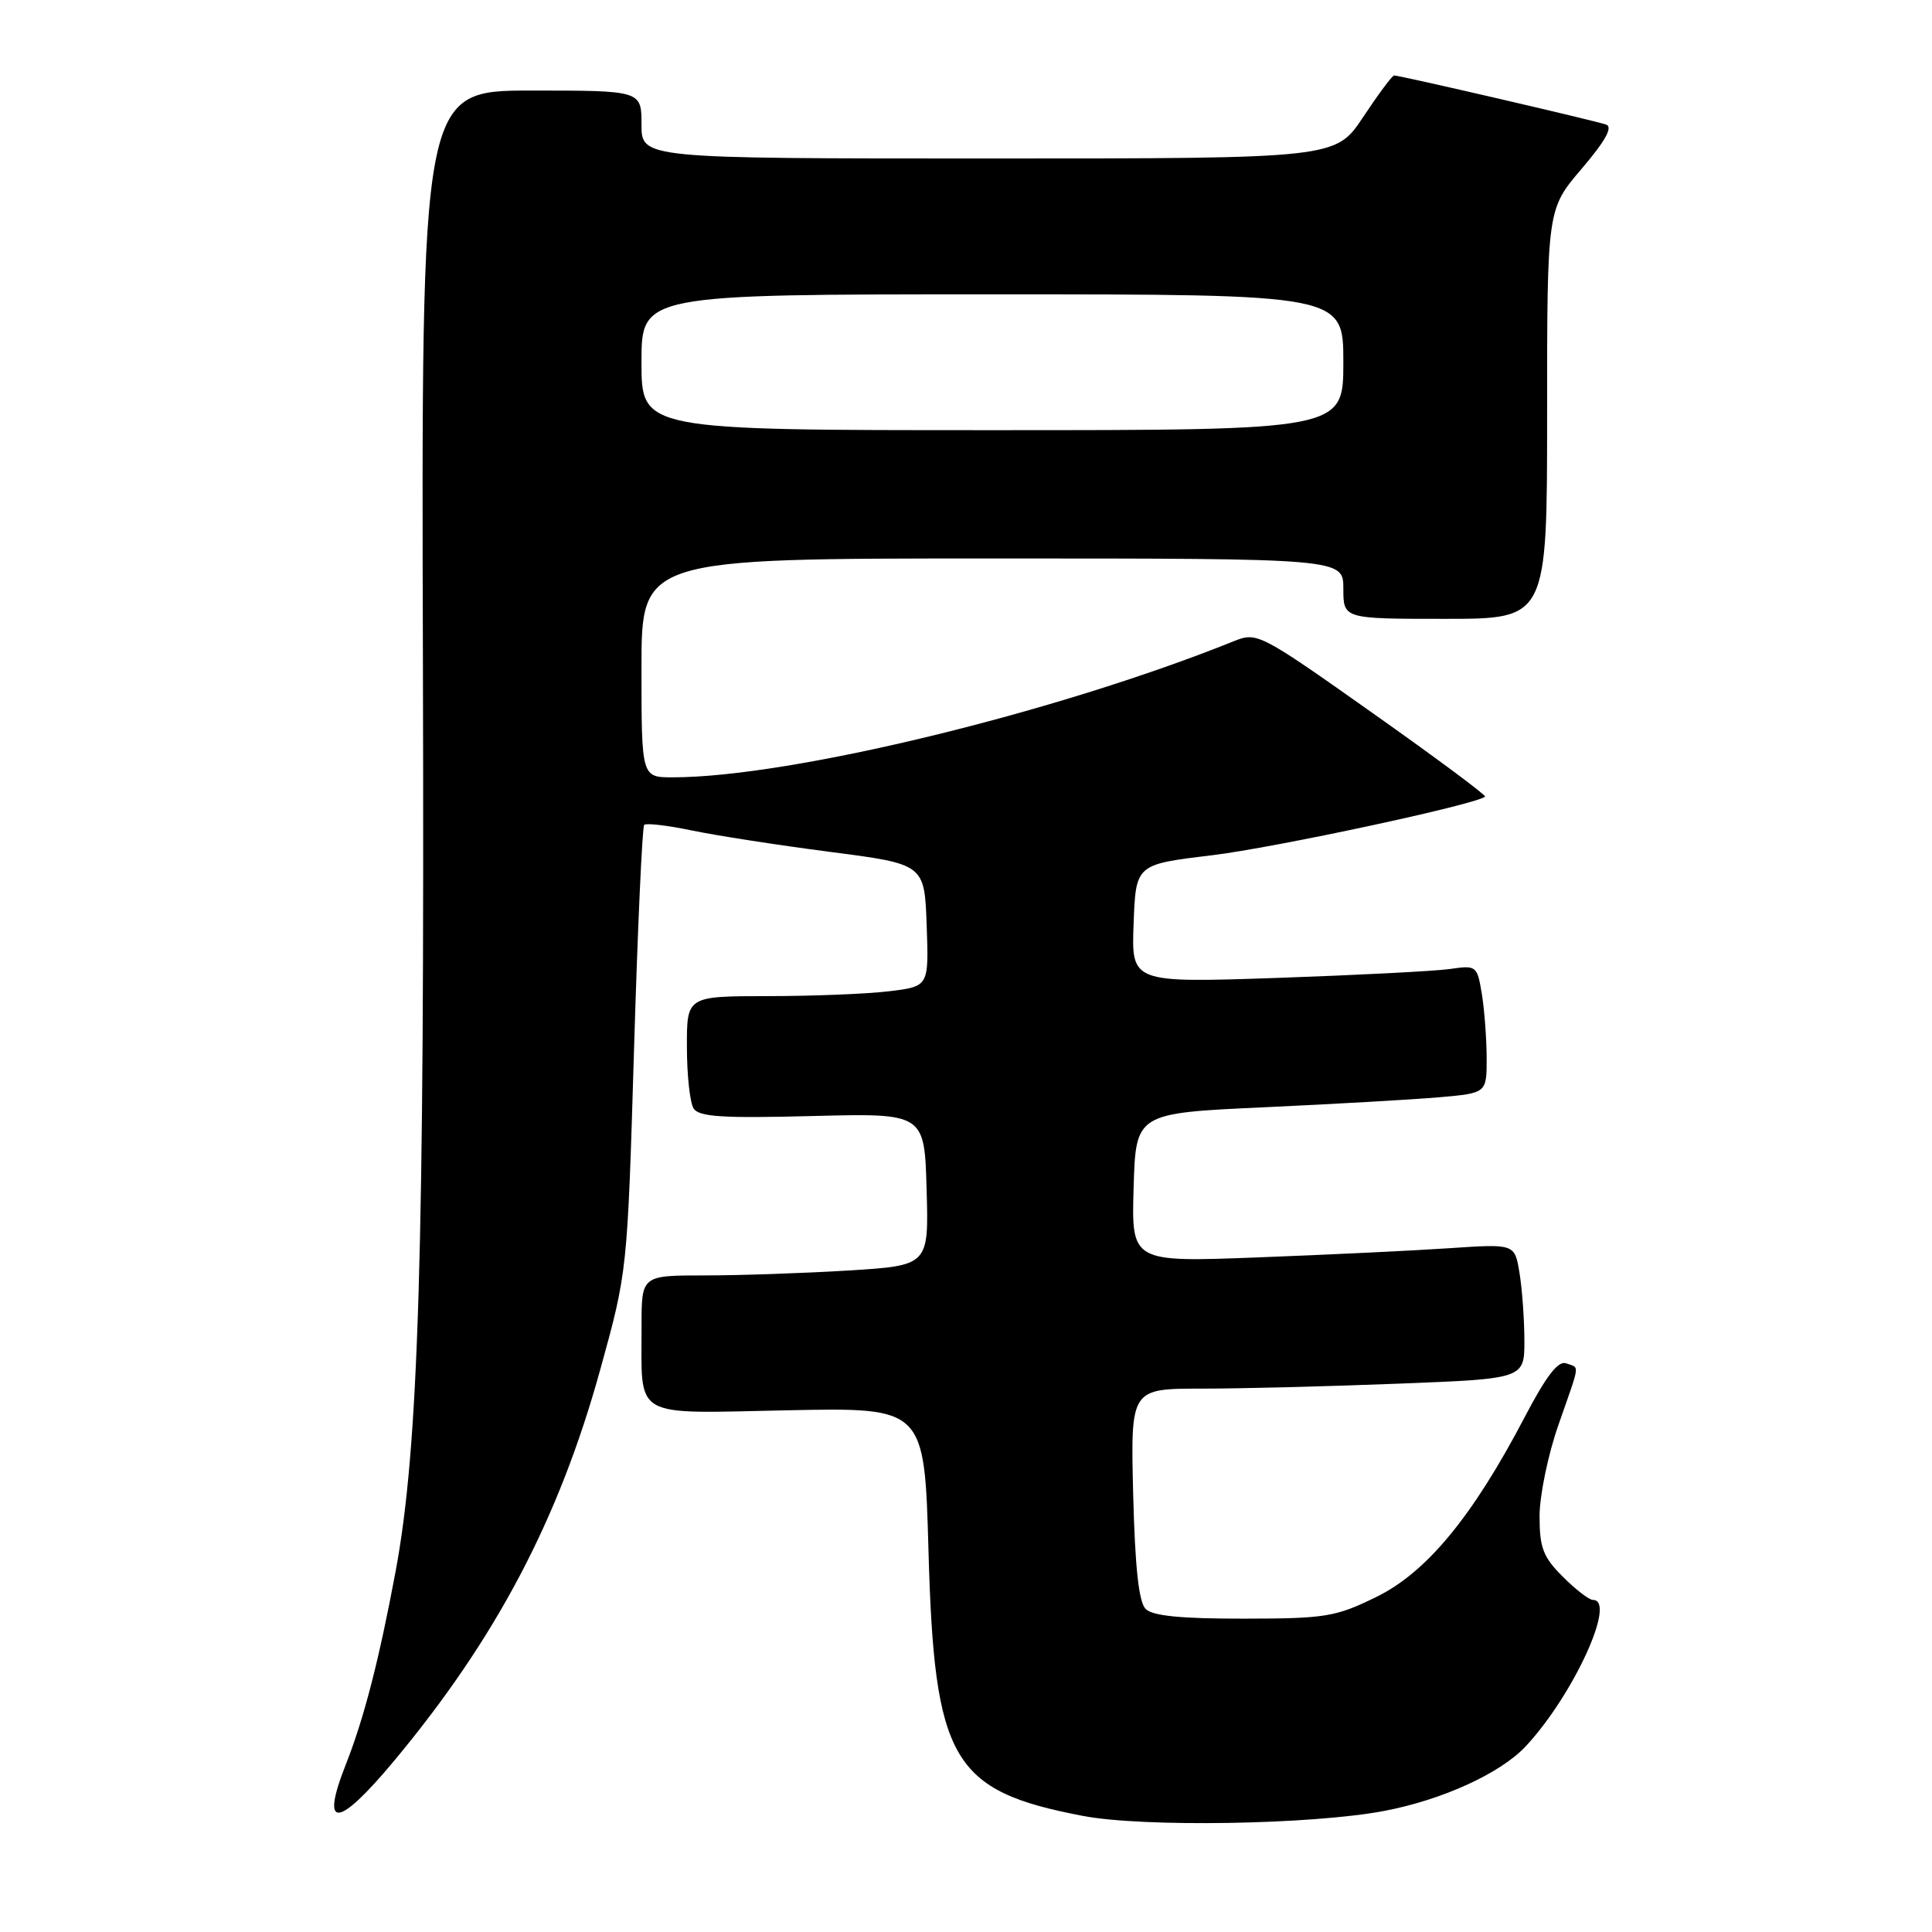 <?xml version="1.0" encoding="UTF-8" standalone="no"?>
<!DOCTYPE svg PUBLIC "-//W3C//DTD SVG 1.1//EN" "http://www.w3.org/Graphics/SVG/1.1/DTD/svg11.dtd" >
<svg xmlns="http://www.w3.org/2000/svg" xmlns:xlink="http://www.w3.org/1999/xlink" version="1.1" viewBox="0 0 256 256">
 <g >
 <path fill="currentColor"
d=" M 183.40 239.96 C 191.11 238.50 198.84 234.97 202.18 231.38 C 208.46 224.64 214.26 212.00 211.08 212.00 C 210.57 212.00 208.77 210.62 207.08 208.92 C 204.47 206.32 204.00 205.09 204.00 200.90 C 204.00 198.19 205.12 192.74 206.50 188.81 C 209.45 180.35 209.33 181.34 207.53 180.65 C 206.48 180.25 204.90 182.29 202.02 187.79 C 195.12 200.97 189.03 208.35 182.36 211.61 C 176.97 214.25 175.65 214.47 164.82 214.48 C 156.54 214.49 152.73 214.12 151.81 213.20 C 150.89 212.29 150.40 207.71 150.15 197.95 C 149.81 184.00 149.81 184.00 159.24 184.00 C 164.43 184.00 176.18 183.70 185.34 183.34 C 202.00 182.69 202.00 182.69 201.99 177.59 C 201.98 174.79 201.69 170.77 201.34 168.66 C 200.71 164.81 200.71 164.81 192.10 165.39 C 187.37 165.71 175.95 166.26 166.71 166.61 C 149.92 167.25 149.92 167.25 150.21 157.37 C 150.50 147.50 150.50 147.50 167.50 146.72 C 176.85 146.29 187.31 145.69 190.75 145.39 C 197.00 144.84 197.00 144.84 196.99 140.17 C 196.98 137.60 196.69 133.78 196.35 131.69 C 195.73 127.96 195.64 127.88 192.11 128.40 C 190.12 128.68 179.82 129.21 169.21 129.58 C 149.91 130.23 149.91 130.23 150.21 122.39 C 150.50 114.54 150.50 114.54 160.50 113.34 C 168.90 112.33 195.78 106.56 196.78 105.55 C 196.95 105.38 190.24 100.39 181.86 94.47 C 167.01 83.97 166.56 83.73 163.57 84.93 C 139.96 94.44 104.68 103.00 89.12 103.00 C 85.00 103.00 85.00 103.00 85.00 88.50 C 85.00 74.00 85.00 74.00 131.50 74.00 C 178.00 74.00 178.00 74.00 178.00 78.00 C 178.00 82.00 178.00 82.00 191.50 82.00 C 205.00 82.00 205.00 82.00 205.00 54.86 C 205.00 27.72 205.00 27.72 209.58 22.36 C 212.71 18.69 213.74 16.84 212.83 16.51 C 211.44 16.01 185.52 10.00 184.73 10.00 C 184.48 10.00 182.64 12.47 180.63 15.50 C 176.98 21.00 176.98 21.00 130.99 21.00 C 85.00 21.00 85.00 21.00 85.00 16.50 C 85.00 12.00 85.00 12.00 70.41 12.00 C 55.82 12.00 55.82 12.00 56.04 88.25 C 56.26 166.22 55.49 191.80 52.41 208.27 C 50.22 219.99 48.23 227.70 45.82 233.81 C 42.39 242.49 44.74 242.30 52.23 233.31 C 65.74 217.09 74.05 201.32 79.53 181.50 C 83.13 168.50 83.13 168.50 84.01 139.14 C 84.49 122.99 85.10 109.57 85.36 109.30 C 85.63 109.04 88.46 109.37 91.67 110.04 C 94.88 110.71 103.12 111.99 110.00 112.88 C 122.50 114.50 122.50 114.50 122.79 122.61 C 123.08 130.71 123.08 130.71 117.79 131.35 C 114.88 131.70 107.66 131.99 101.75 131.99 C 91.00 132.00 91.00 132.00 91.02 138.75 C 91.02 142.46 91.42 146.12 91.91 146.88 C 92.61 147.99 95.76 148.19 107.64 147.88 C 122.50 147.50 122.50 147.50 122.78 157.60 C 123.07 167.69 123.07 167.69 112.38 168.35 C 106.50 168.71 97.93 169.00 93.34 169.00 C 85.00 169.00 85.00 169.00 85.01 175.75 C 85.04 188.17 83.50 187.29 104.40 186.87 C 122.50 186.50 122.50 186.50 123.03 205.50 C 123.80 233.29 126.12 237.29 143.45 240.61 C 151.45 242.15 173.78 241.78 183.40 239.96 Z  M 85.00 48.00 C 85.00 39.00 85.00 39.00 131.50 39.00 C 178.00 39.00 178.00 39.00 178.00 48.00 C 178.00 57.00 178.00 57.00 131.50 57.00 C 85.00 57.00 85.00 57.00 85.00 48.00 Z "/>
</g>
</svg>